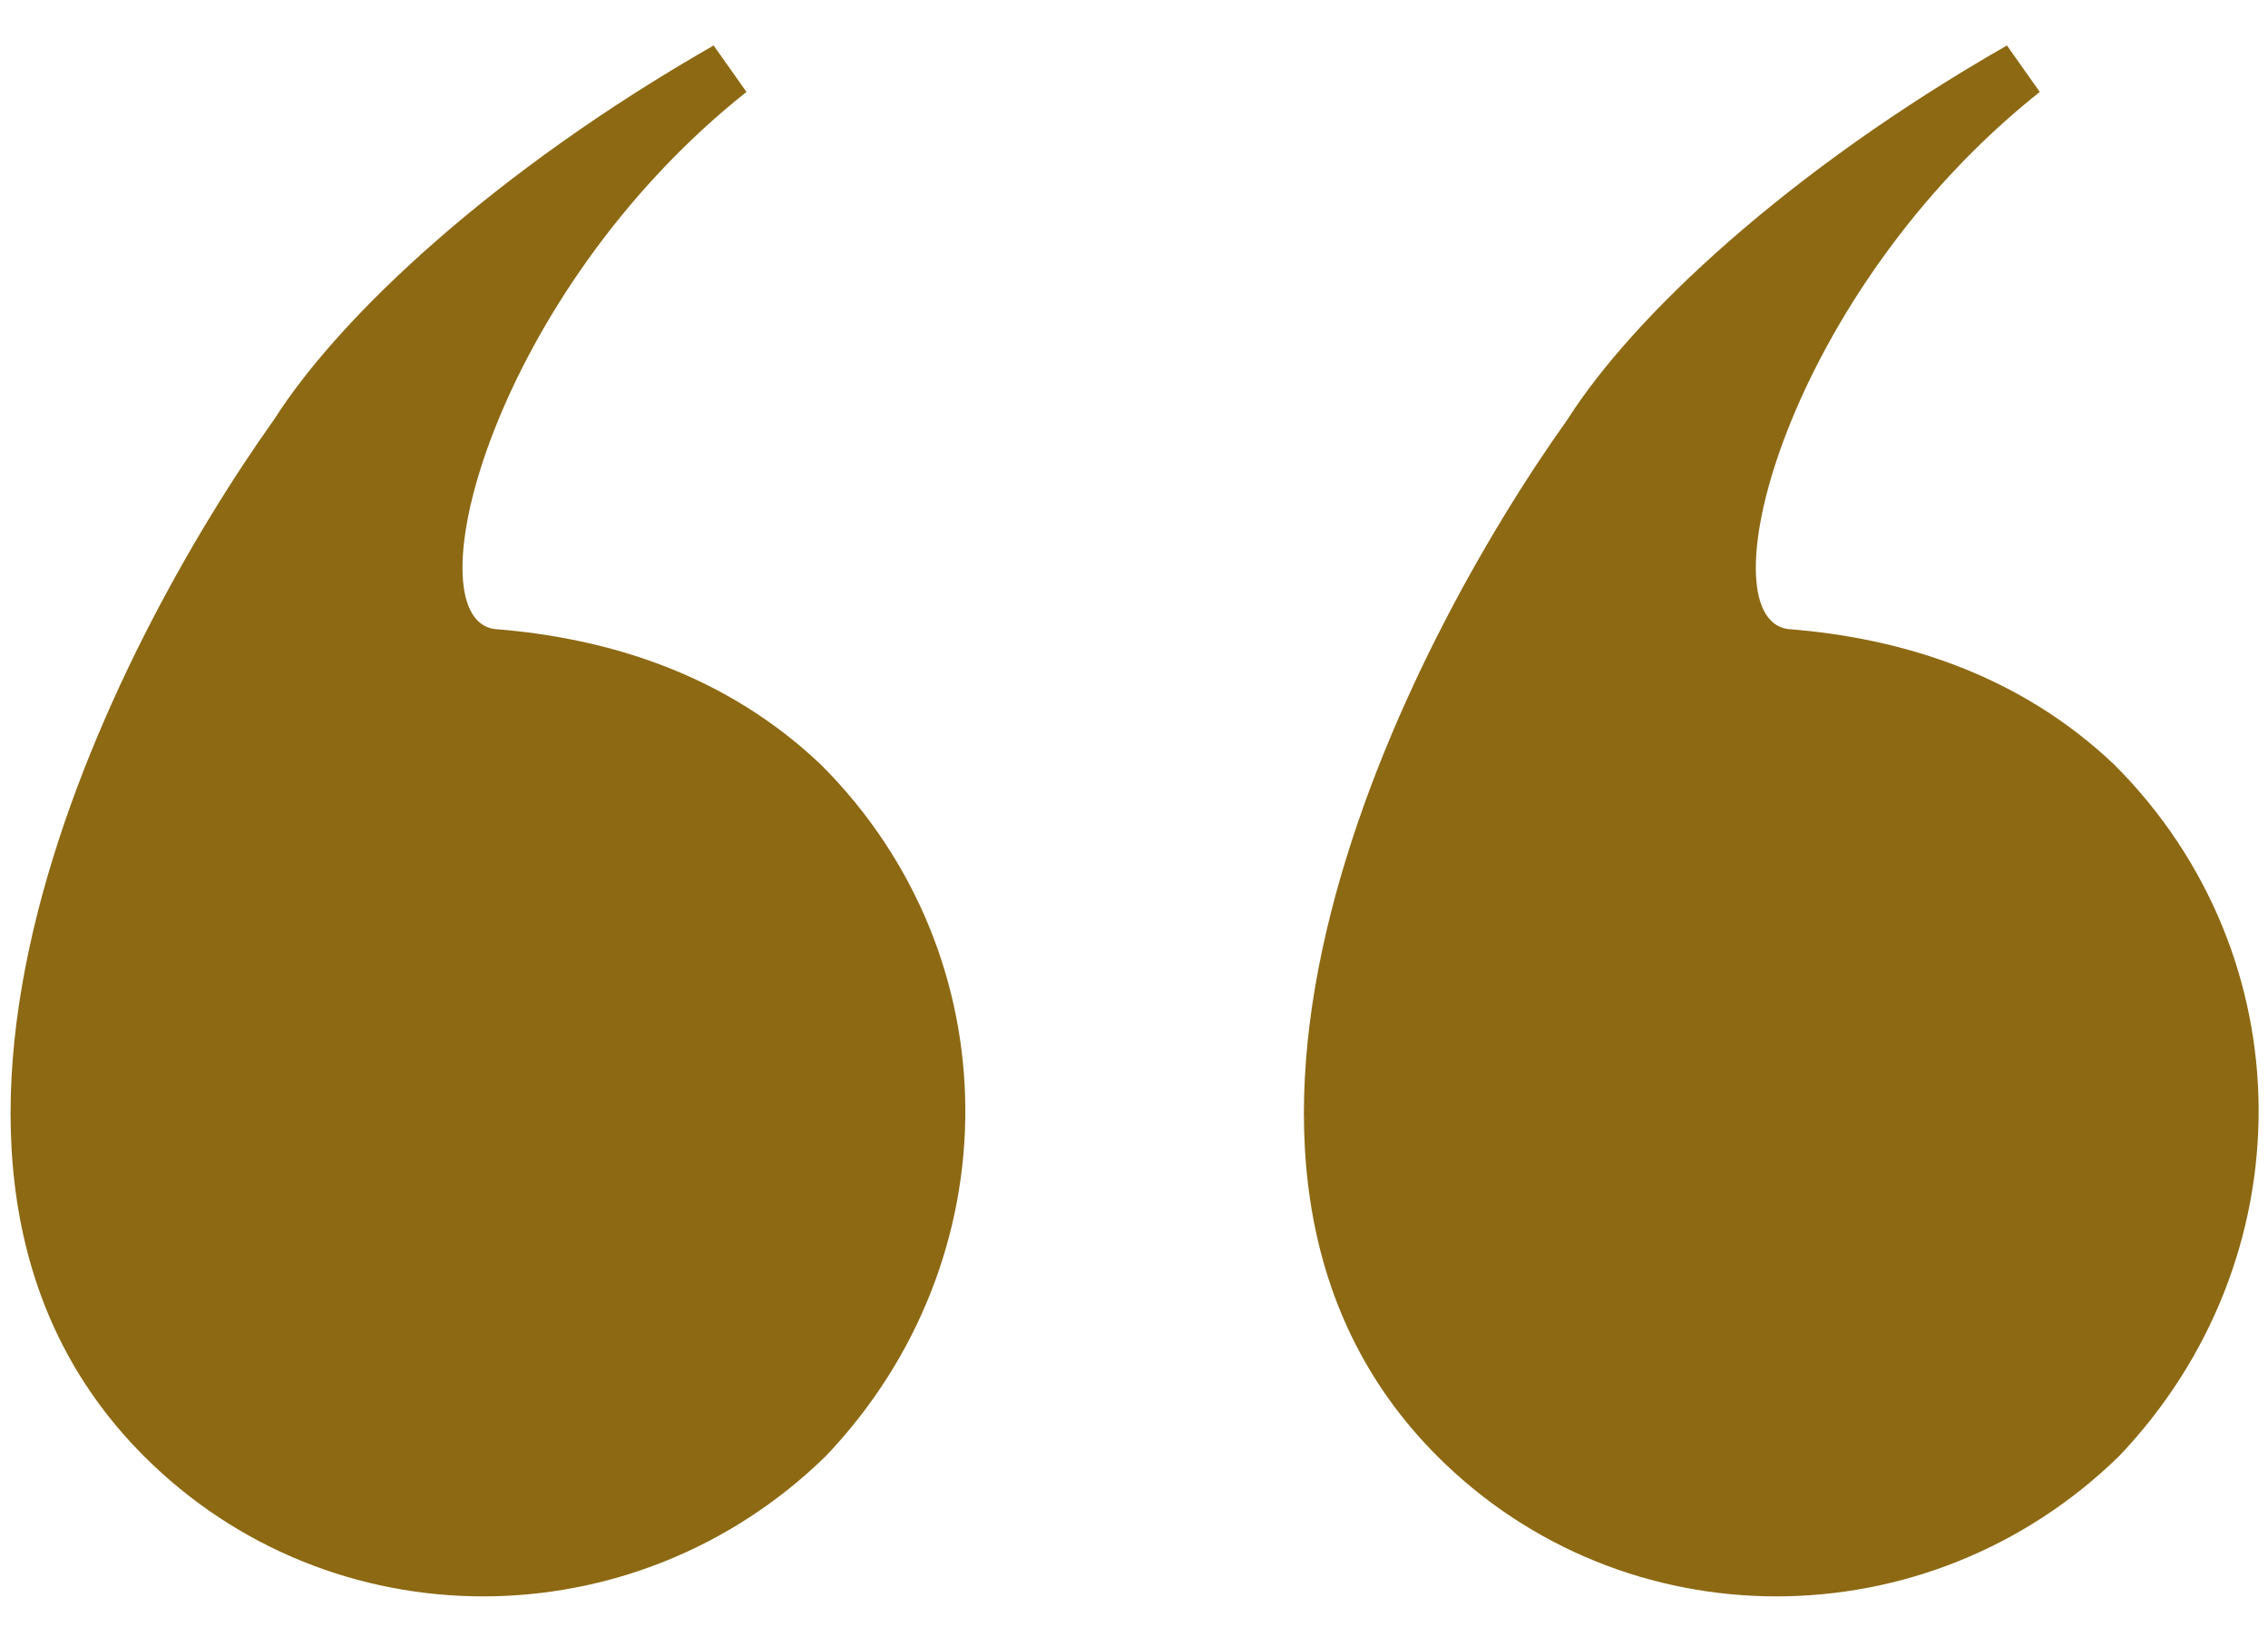 <svg width="46" height="33" viewBox="0 0 46 33" fill="none" xmlns="http://www.w3.org/2000/svg">
<path d="M5.561 8.504C6.893 6.413 10.017 3.472 14.474 0.922L15.14 1.864C10.017 5.931 8.318 12.479 10.017 12.754C12.383 12.938 14.749 13.696 16.656 15.511C20.538 19.394 20.538 25.552 16.748 29.527C12.866 33.318 6.71 33.318 2.92 29.527C-3.053 23.553 2.254 13.145 5.561 8.504ZM31.793 8.504C33.125 6.413 36.249 3.472 40.705 0.922L41.371 1.864C36.249 5.931 34.549 12.479 36.249 12.754C38.615 12.938 40.981 13.696 42.888 15.511C46.769 19.394 46.769 25.552 42.979 29.527C39.097 33.318 32.941 33.318 29.151 29.527C23.179 23.553 28.485 13.145 31.793 8.504Z" fill="#8D6913"/>
</svg>
